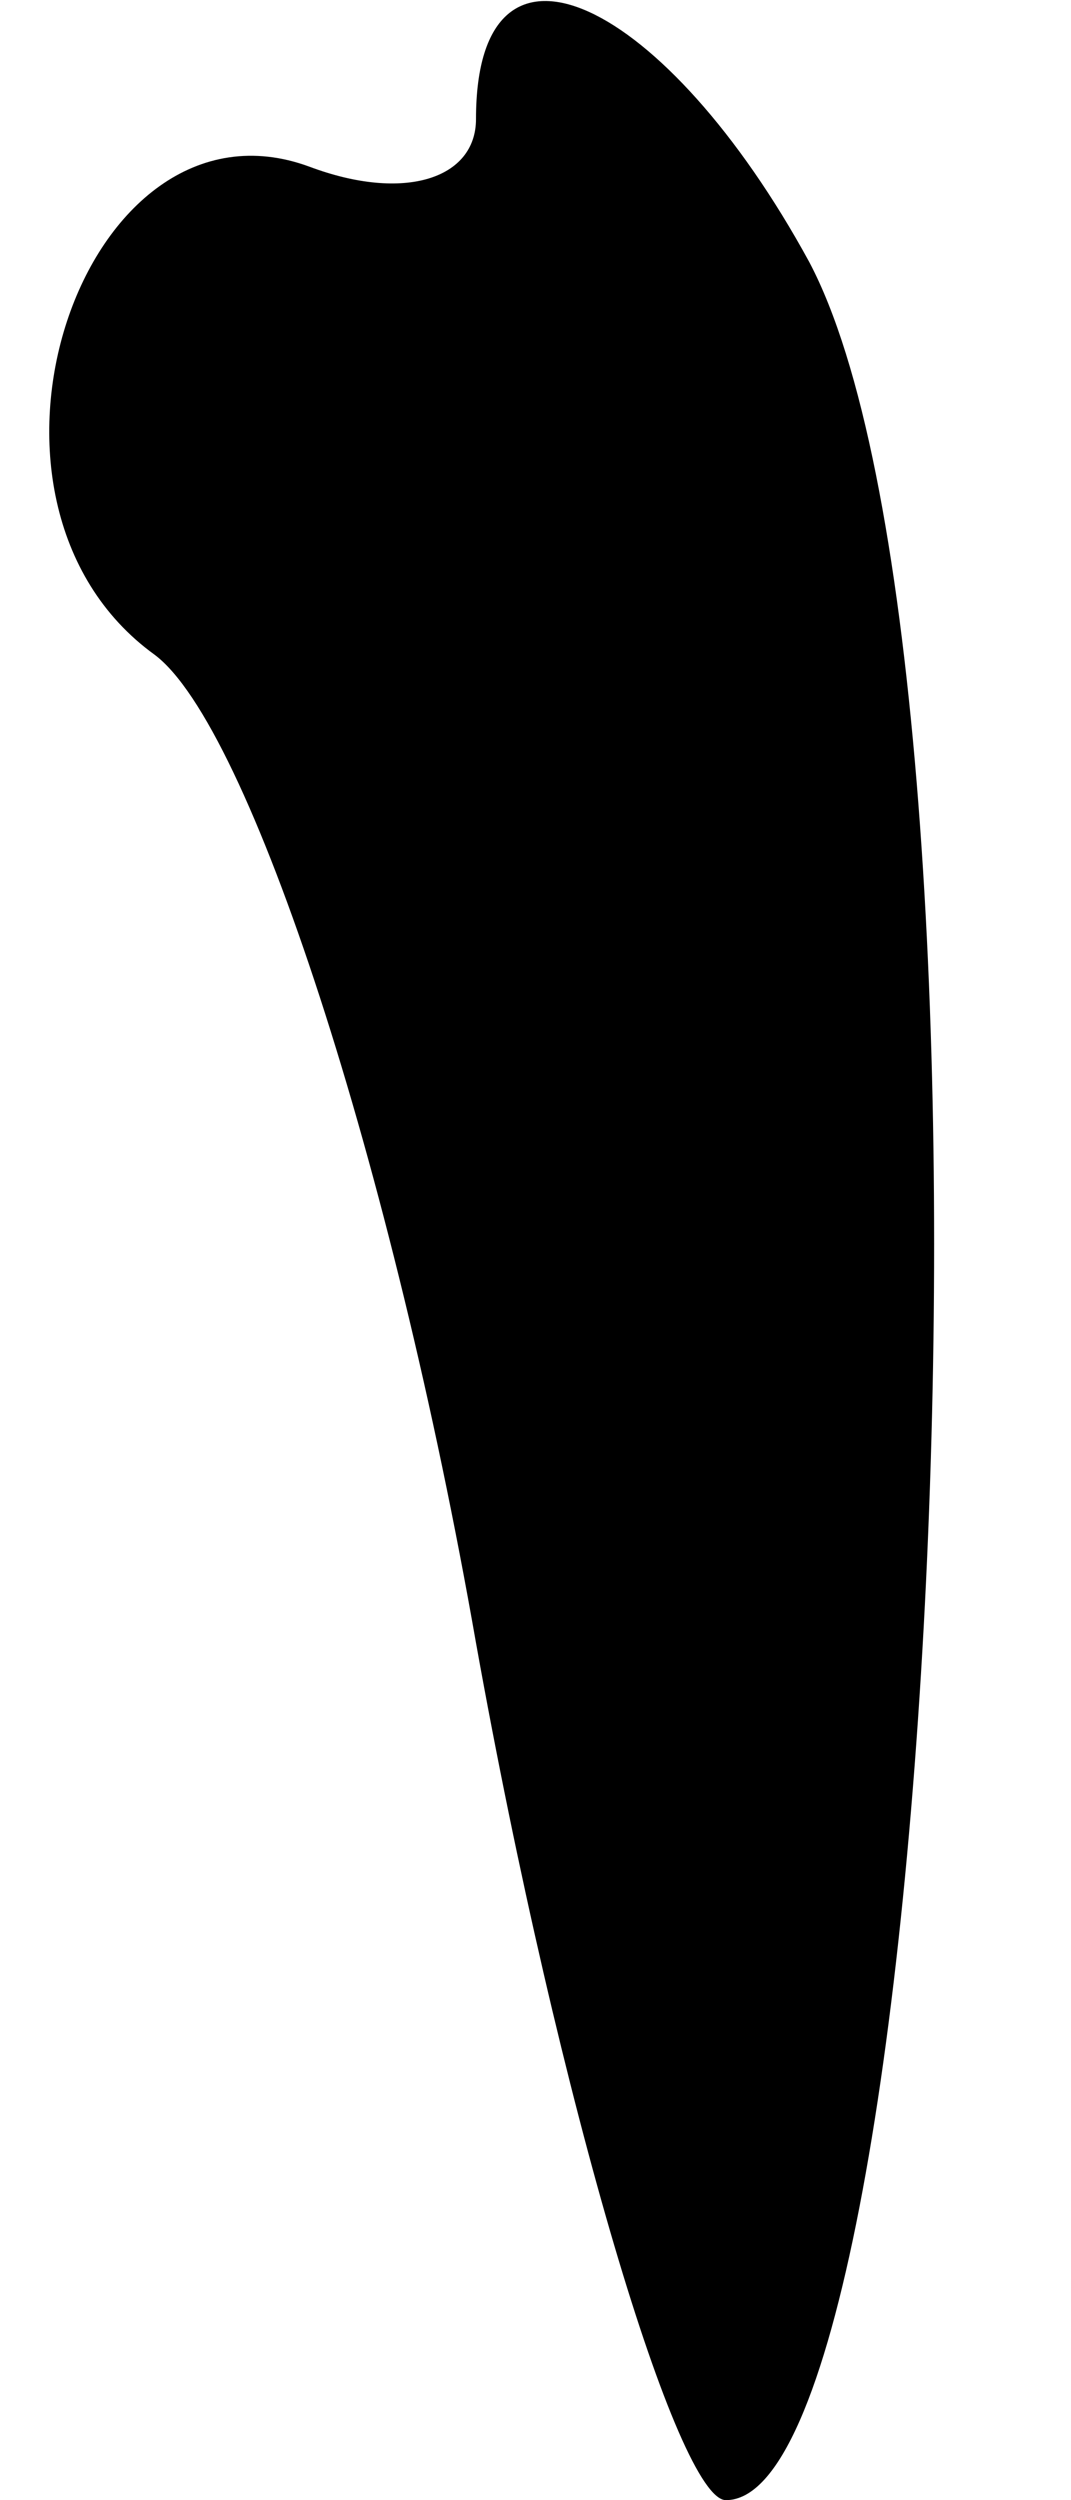 <?xml version="1.0" standalone="no"?>
<!DOCTYPE svg PUBLIC "-//W3C//DTD SVG 20010904//EN"
 "http://www.w3.org/TR/2001/REC-SVG-20010904/DTD/svg10.dtd">
<svg version="1.0" xmlns="http://www.w3.org/2000/svg"
 width="9pt" height="21pt" viewBox="0 0 9 21"
 preserveAspectRatio="xMidYMid meet">
<g transform="translate(0,21) scale(0.1,-0.1)"
fill="#000000" stroke="none">
<path fill="#000000" stroke="none" d="M40 200 c0 -5 -6 -7 -14 -4 -19 7 -31
-28 -13 -41 8 -6 20 -43 27 -83 7 -39 17 -72 21 -72 18 0 25 154 7 188 -12 22
-28 30 -28 12z"/>
</g>
</svg>
